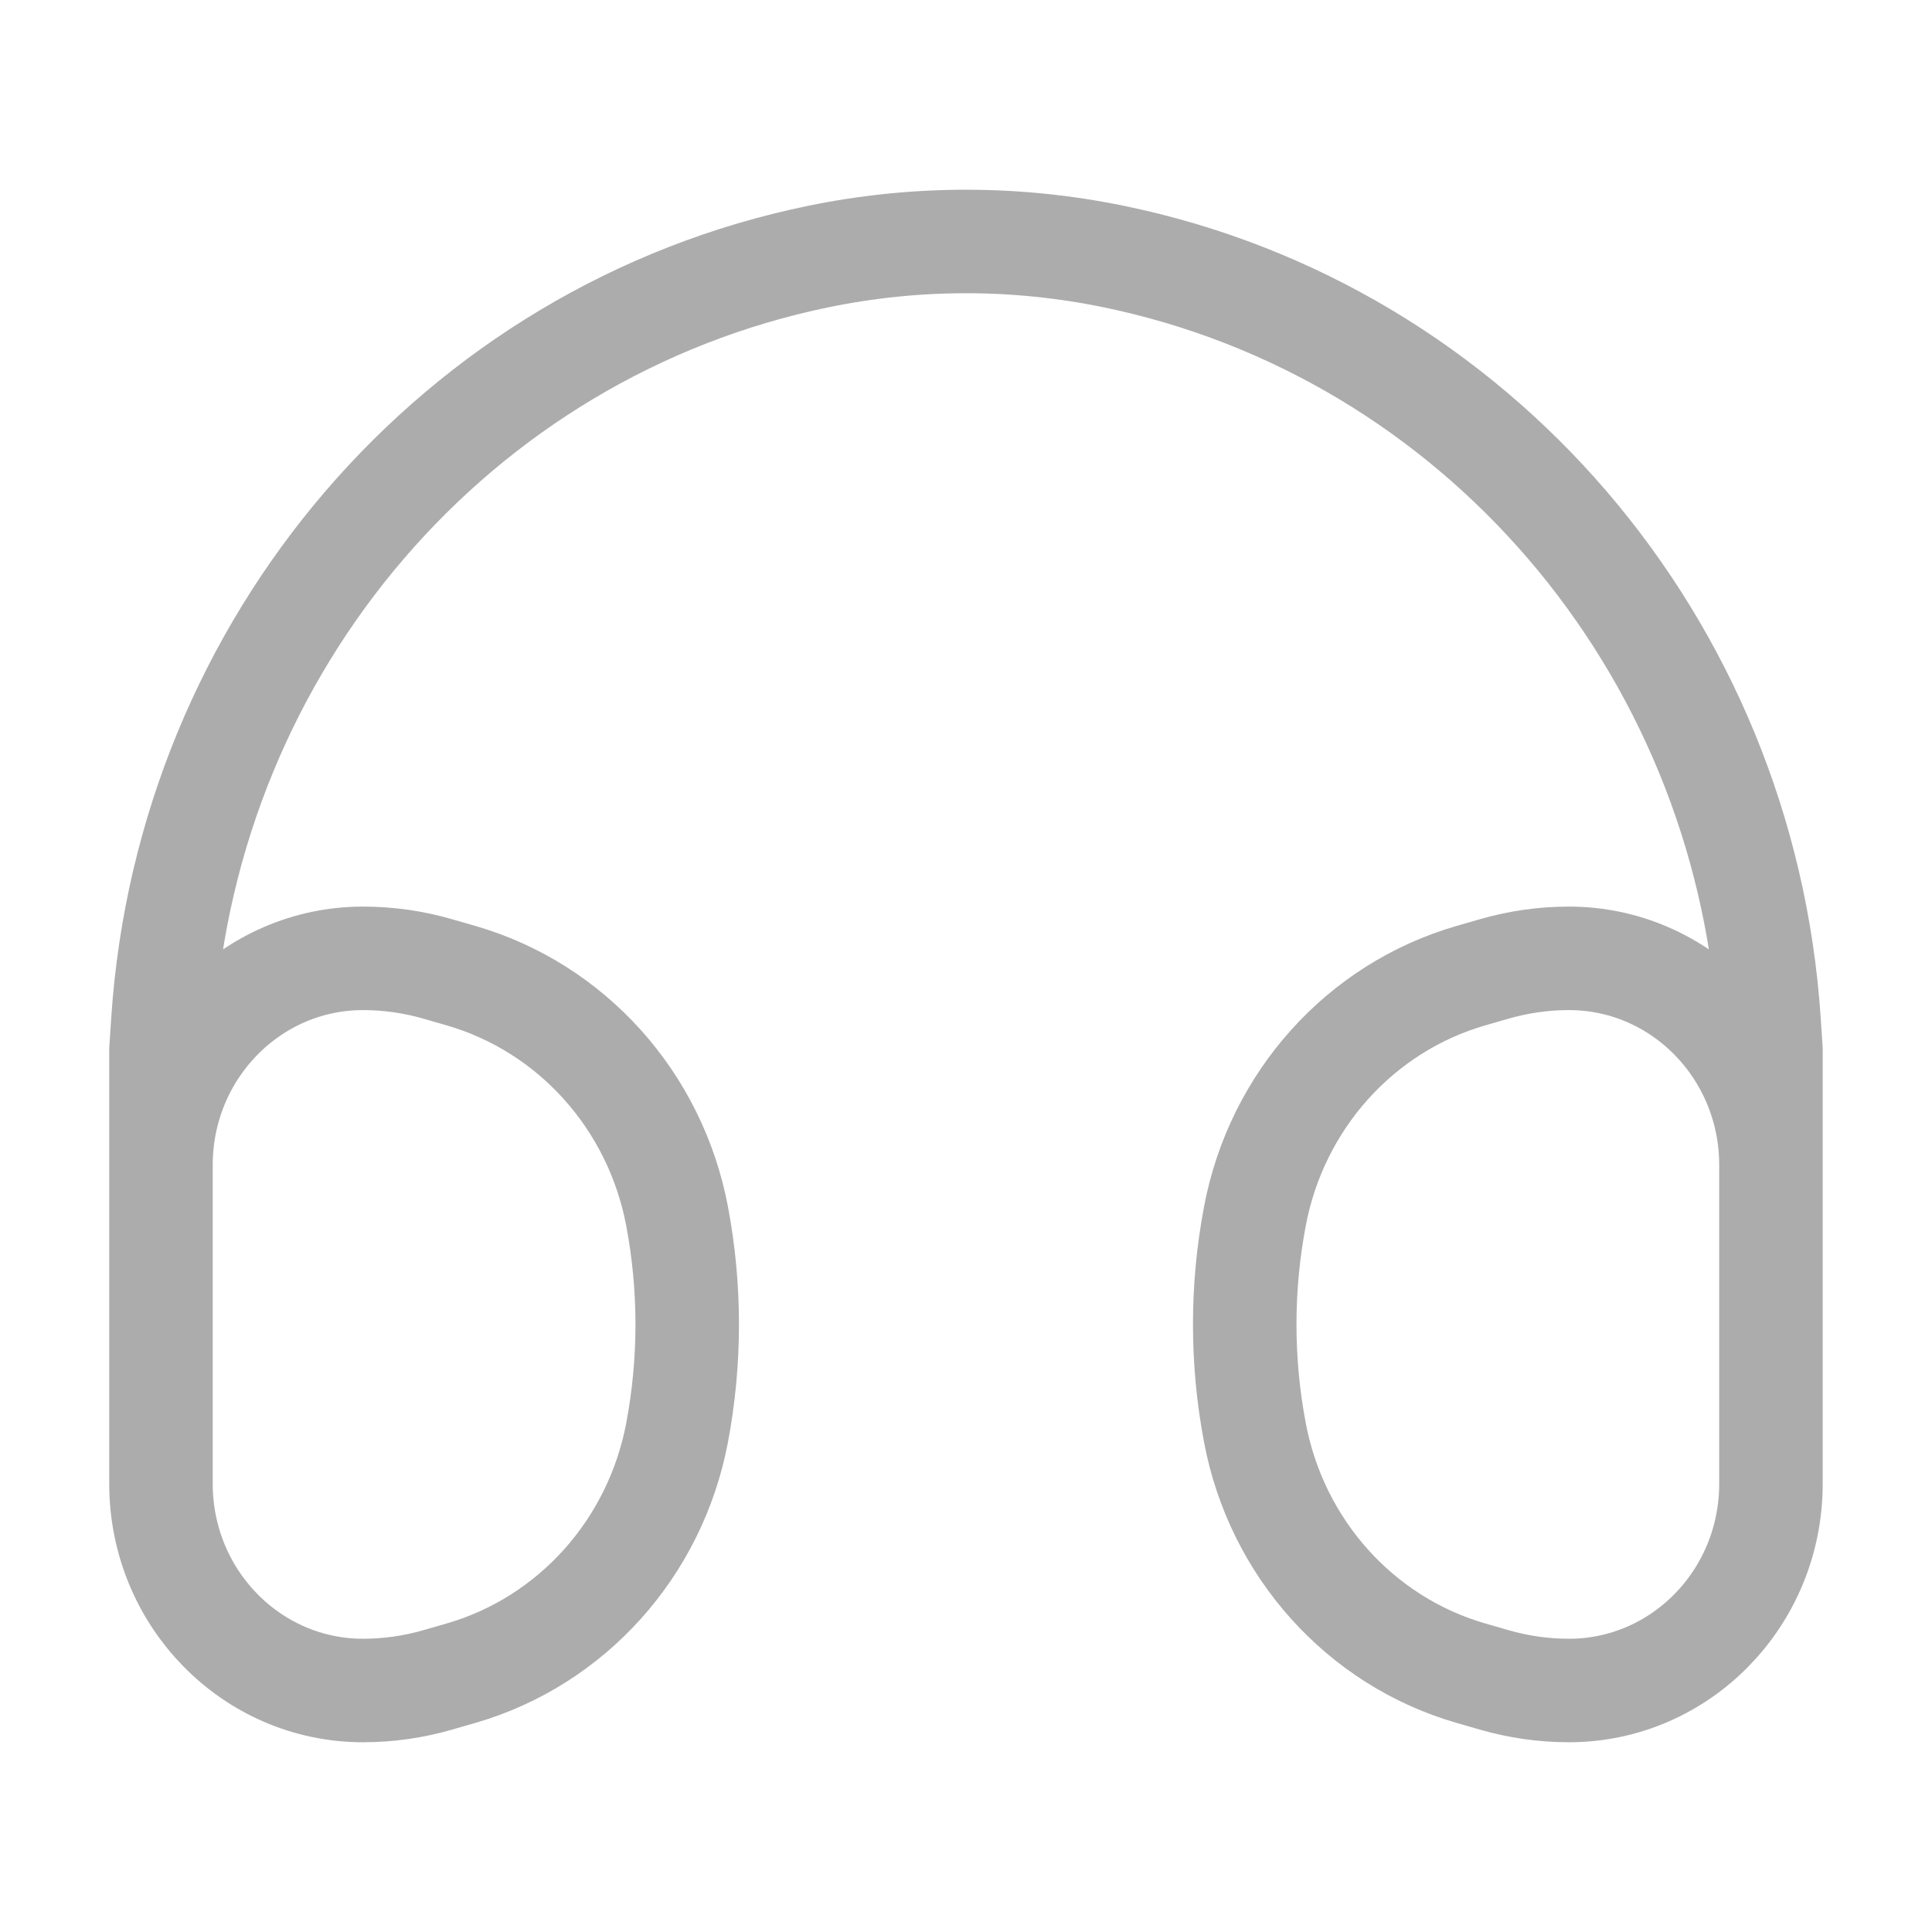<svg width="28" height="28" viewBox="0 0 28 28" fill="none" xmlns="http://www.w3.org/2000/svg">
<path d="M2.333 19.858L2.333 15.215L2.361 14.791C2.727 9.332 6.617 4.797 11.86 3.718C13.272 3.427 14.727 3.427 16.14 3.718C21.382 4.797 25.272 9.332 25.638 14.791L25.666 15.215V19.858M18.188 20.768C17.99 19.729 17.99 18.66 18.188 17.621C18.505 15.95 19.714 14.605 21.314 14.141L21.654 14.043C22.007 13.941 22.372 13.889 22.738 13.889C24.355 13.889 25.666 15.23 25.666 16.885V21.504C25.666 23.159 24.355 24.5 22.738 24.5C22.372 24.5 22.007 24.448 21.654 24.346L21.314 24.248C19.714 23.784 18.505 22.439 18.188 20.768ZM9.812 20.768C10.009 19.729 10.009 18.66 9.812 17.621C9.494 15.95 8.285 14.605 6.685 14.141L6.345 14.043C5.993 13.941 5.628 13.889 5.261 13.889C3.644 13.889 2.333 15.23 2.333 16.885L2.333 21.504C2.333 23.159 3.644 24.5 5.261 24.5C5.628 24.5 5.993 24.448 6.345 24.346L6.685 24.248C8.285 23.784 9.494 22.439 9.812 20.768Z" stroke="#ACACAC" stroke-width="1.5"/>
</svg>
